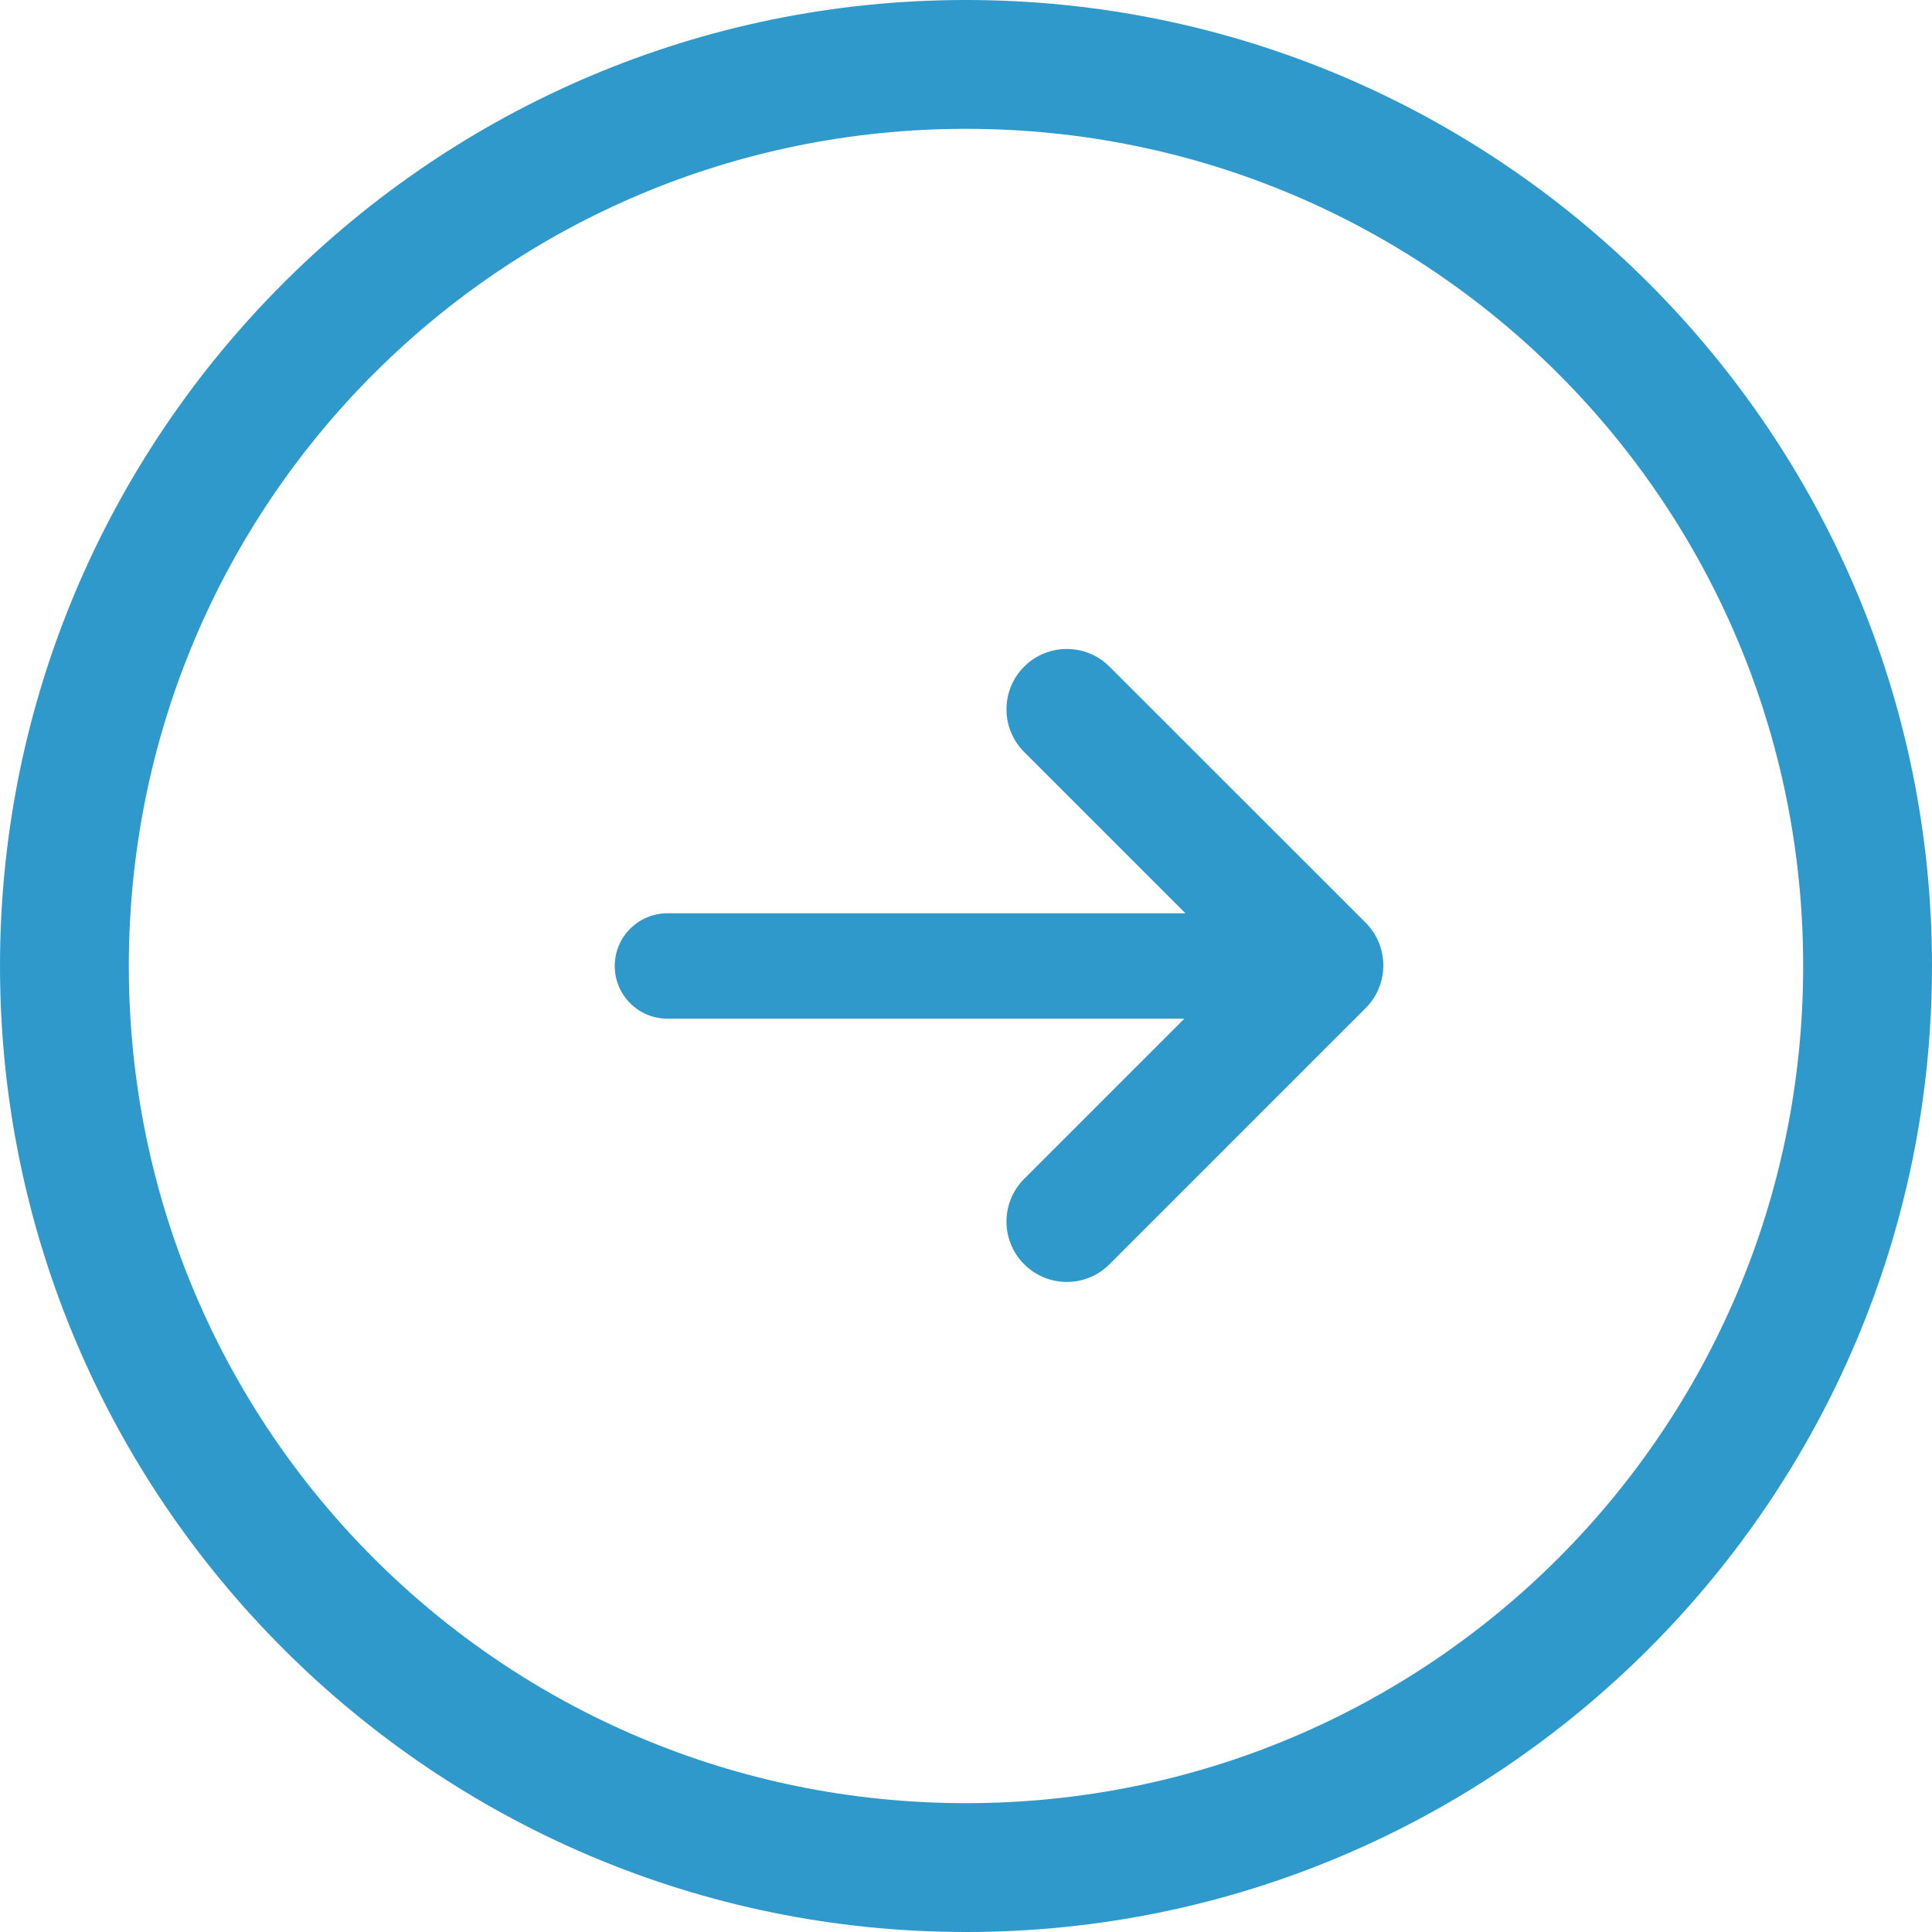 <svg width="22" height="22" viewBox="0 0 22 22" fill="z" xmlns="http://www.w3.org/2000/svg">
<path d="M-4.80825e-07 11C-2.15652e-07 17.066 4.934 22 11 22C17.067 22 22 17.066 22 11C22 4.934 17.067 -7.45998e-07 11 -4.80825e-07C4.934 -2.15652e-07 -7.45998e-07 4.934 -4.80825e-07 11ZM1.467 11C1.467 5.726 5.726 1.467 11 1.467C16.274 1.467 20.533 5.726 20.533 11C20.533 16.274 16.274 20.533 11 20.533C5.726 20.533 1.467 16.274 1.467 11Z" fill="#2F99CC"/>
<path d="M13.486 11.6L7.6 11.6C7.269 11.6 7 11.331 7 11C7 10.668 7.269 10.4 7.6 10.4L13.499 10.4L11.662 8.563C11.394 8.295 11.394 7.86 11.662 7.591C11.931 7.323 12.366 7.323 12.634 7.591L15.551 10.507C15.68 10.636 15.752 10.811 15.752 10.993C15.752 11.176 15.68 11.351 15.551 11.479L12.634 14.396C12.366 14.665 11.931 14.665 11.662 14.396C11.394 14.128 11.394 13.693 11.662 13.424L13.486 11.6Z" fill="#2F99CC"/>
</svg>
